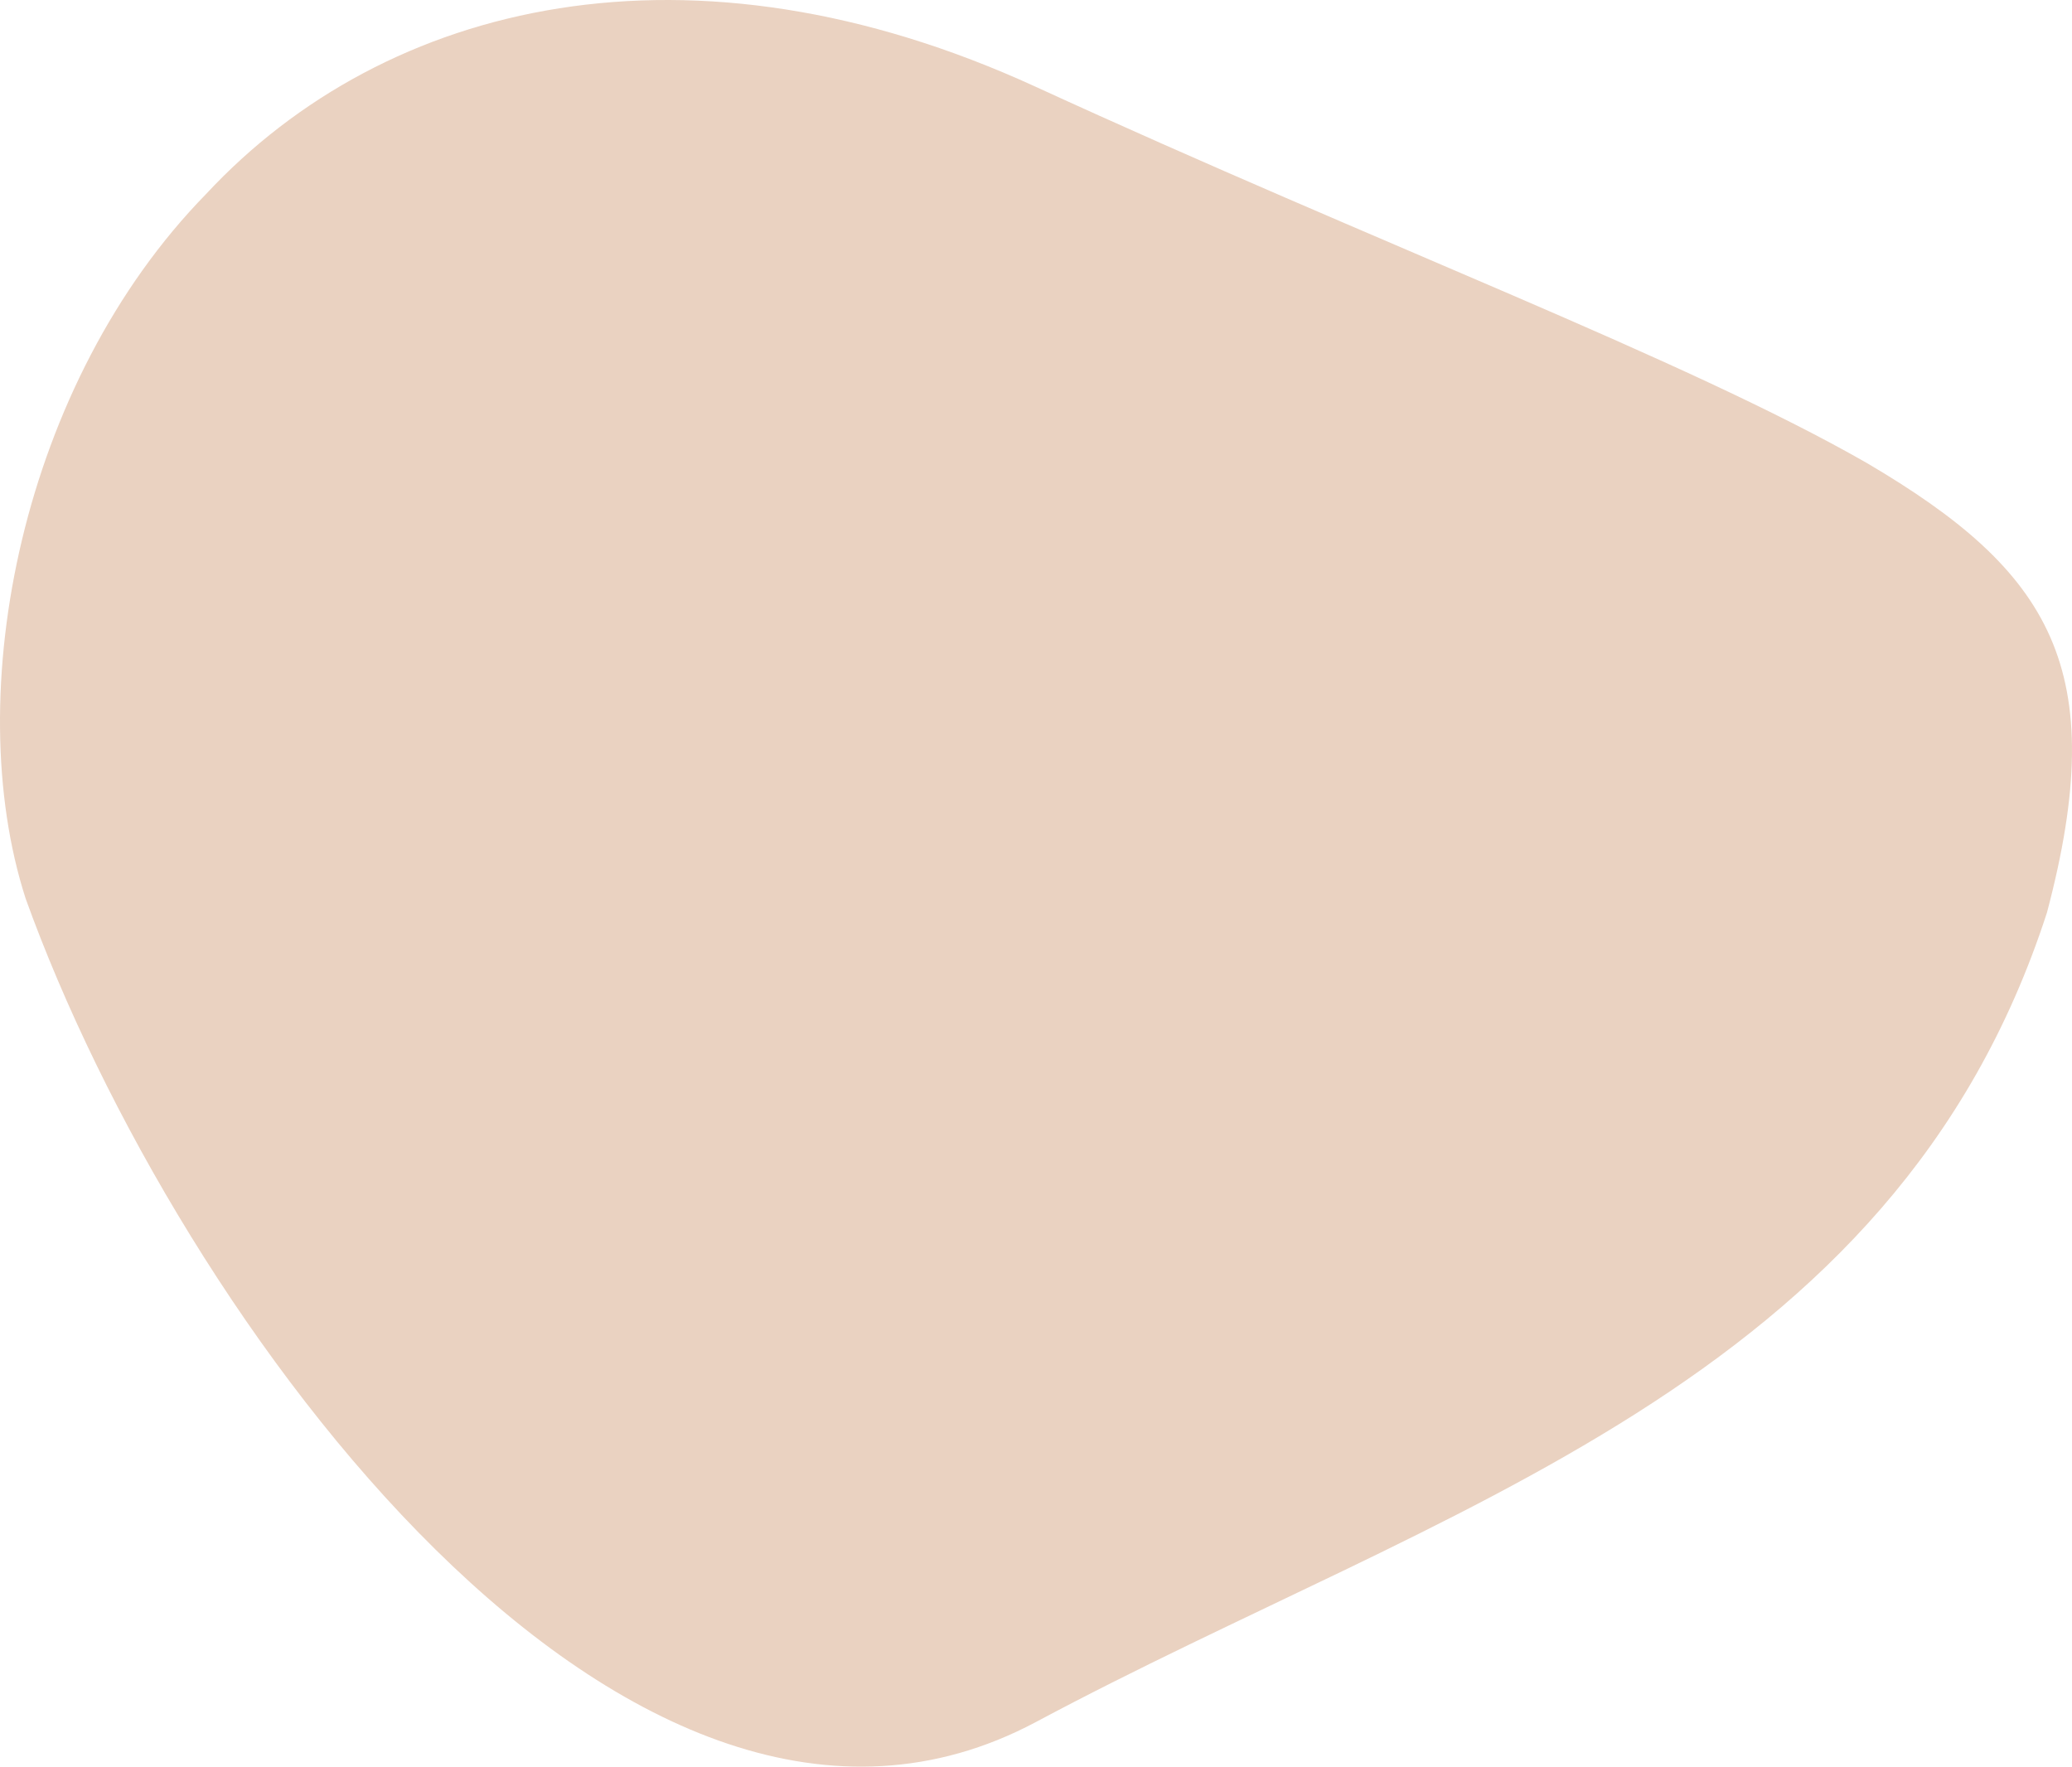 <svg width="475" height="405" viewBox="0 0 475 405" fill="none" xmlns="http://www.w3.org/2000/svg">
<path d="M237.411 394.806C144.487 444.249 40.758 302.878 5.873 205.98C-9.254 159.021 4.947 87.714 47.241 44.483C88.609 0.009 158.38 -16.389 237.411 19.886C316.443 56.16 386.213 82.248 427.89 106.1C470.185 130.946 484.077 153.307 469.259 209.209C434.065 317.785 330.336 345.115 237.411 394.806Z" fill="#EAD2C1"/>
</svg>
